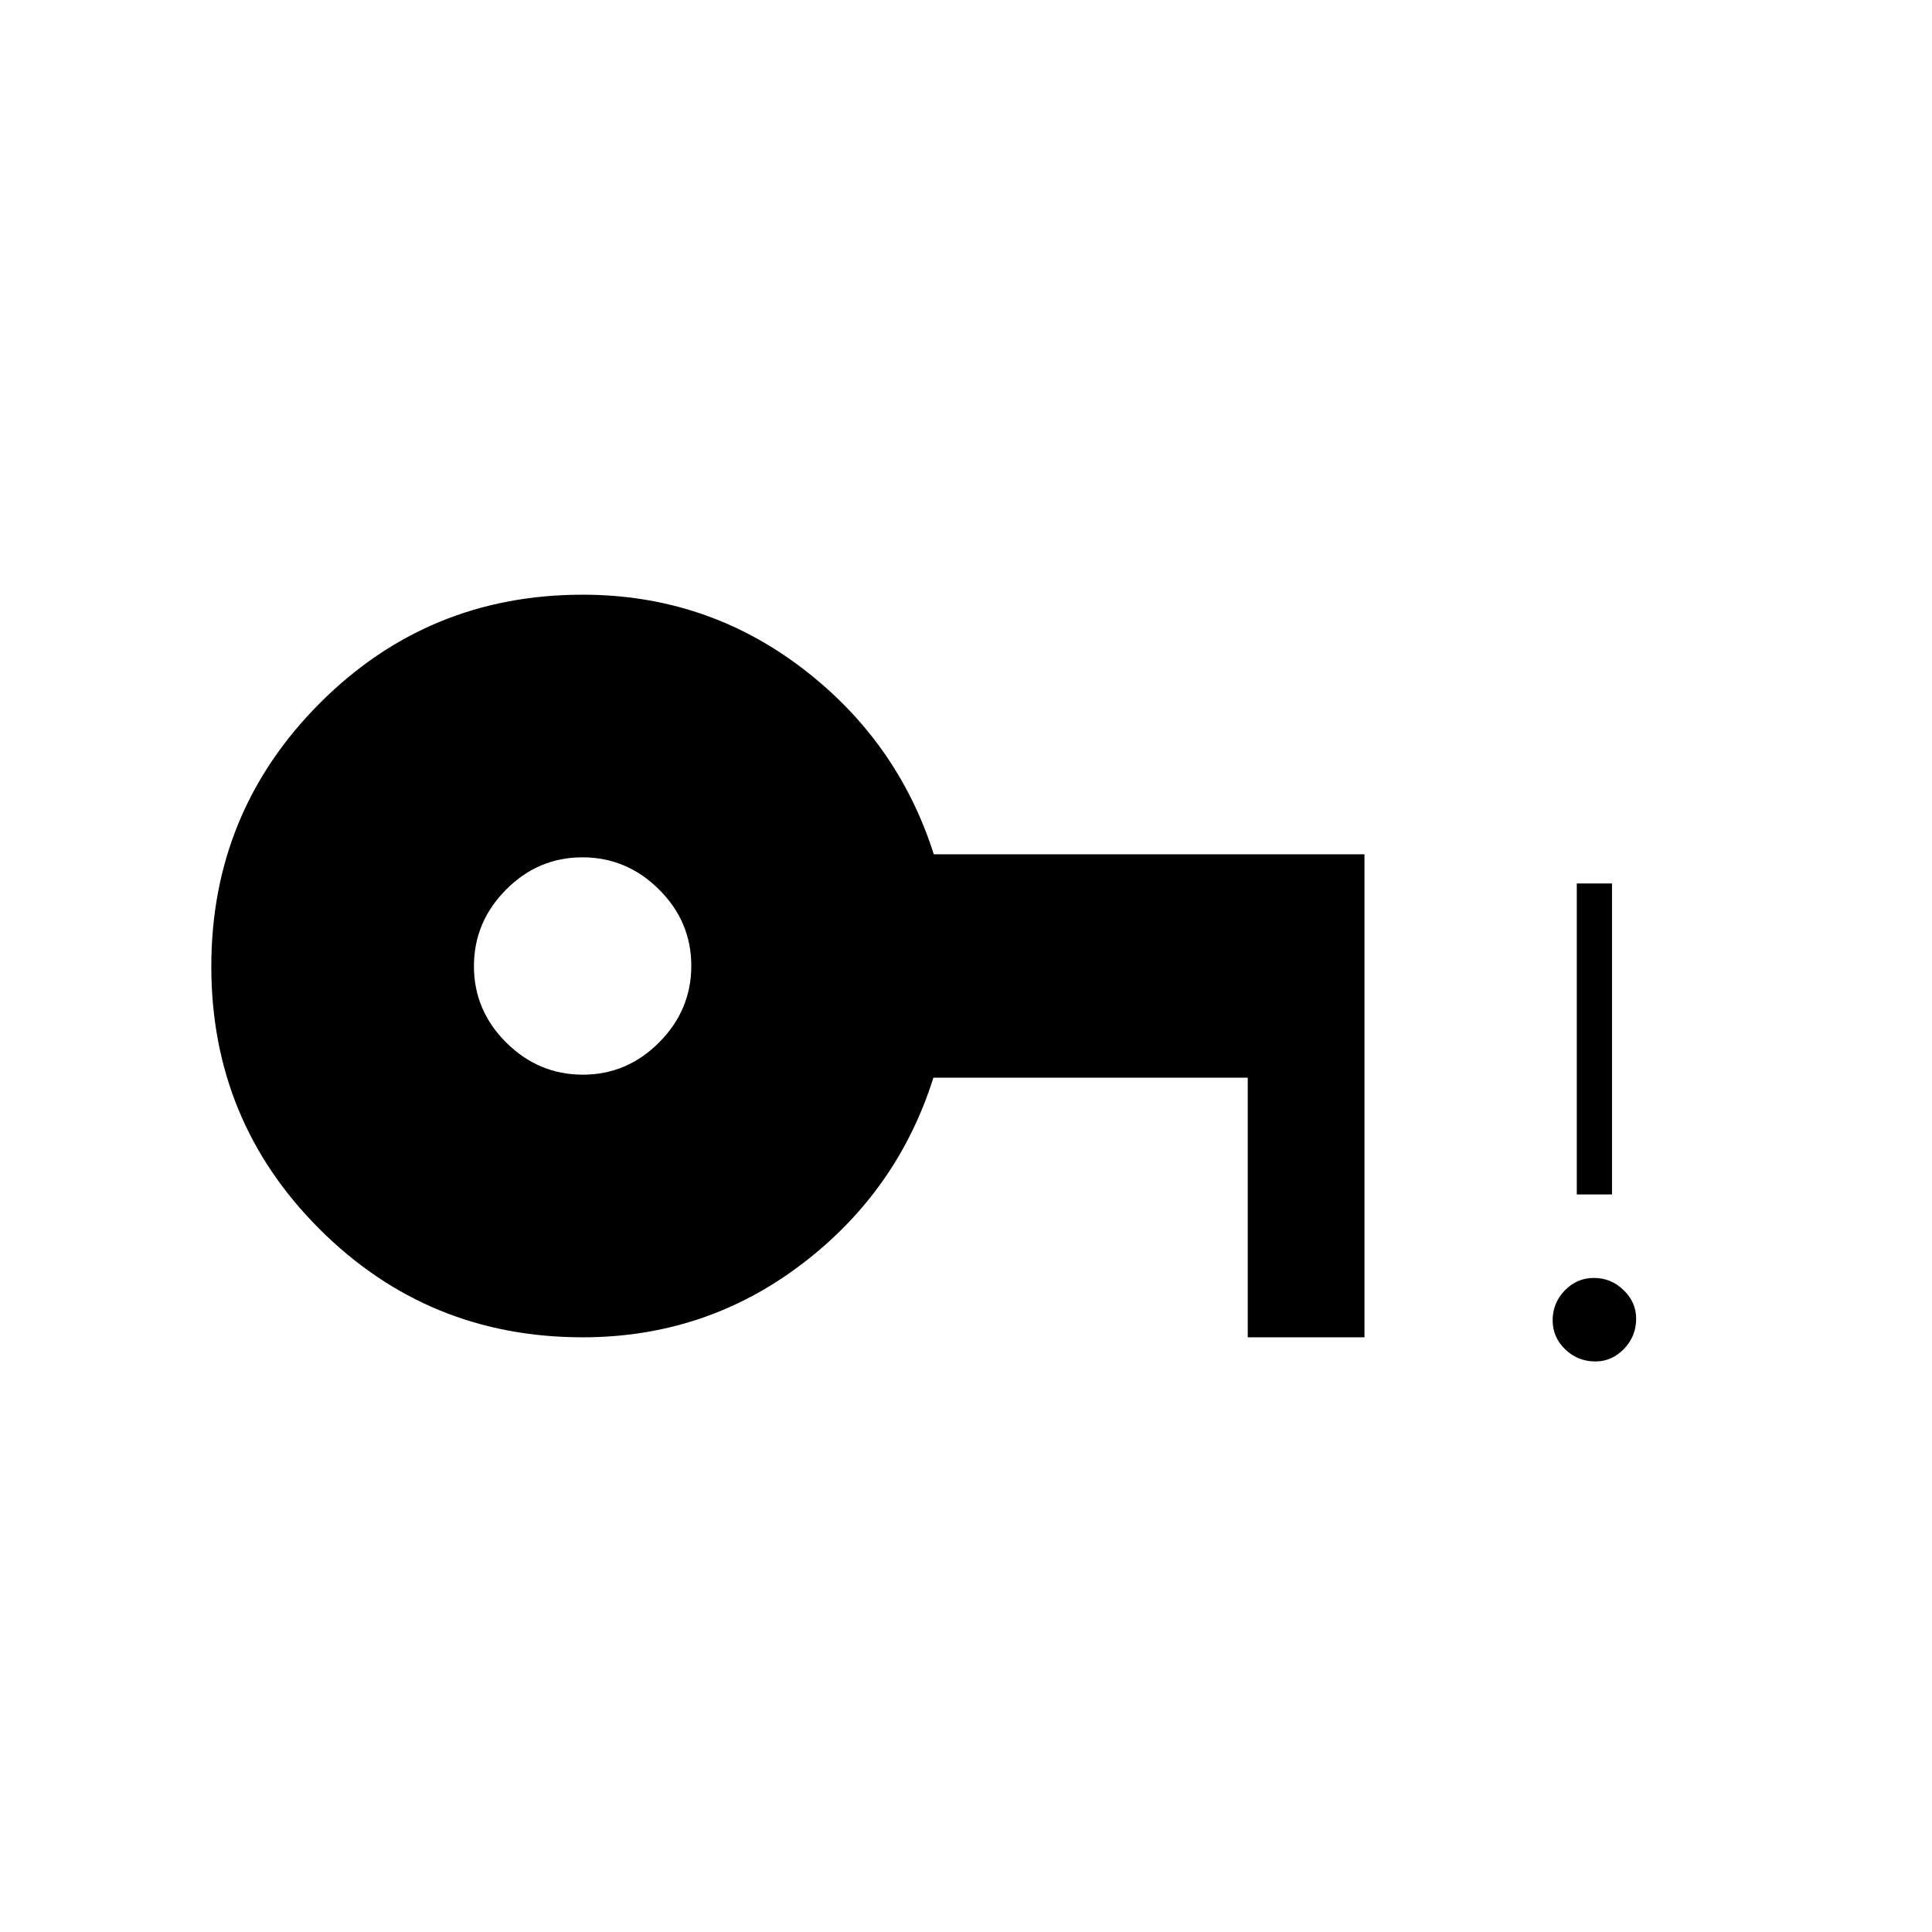 <svg xmlns="http://www.w3.org/2000/svg" height="20" viewBox="0 -960 960 960" width="20"><path d="M289.61-426q21.99 0 37.94-16.06 15.95-16.05 15.95-38.05 0-21.99-16.06-37.94Q311.39-534 289.39-534q-21.99 0-37.94 16.06-15.95 16.05-15.95 38.05 0 21.99 16.06 37.94Q267.61-426 289.61-426Zm503.14 142.5q-8.75 0-15-6-6.25-6.01-6.25-14.5 0-8.5 6-14.75Q783.51-325 792-325q8.5 0 14.75 6.04t6.25 14.21q0 8.75-6.04 15t-14.21 6.25Zm-9.25-83V-521H801v154.5h-17.5Zm-494 71q-76.87 0-130.69-53.74Q105-402.97 105-479.74q0-76.76 53.81-130.76 53.82-54 130.69-54 61 0 108.75 36.25T464-535.5h214v240h-58v-129H463.8Q446-368 398.25-331.75T289.5-295.5Z"/></svg>